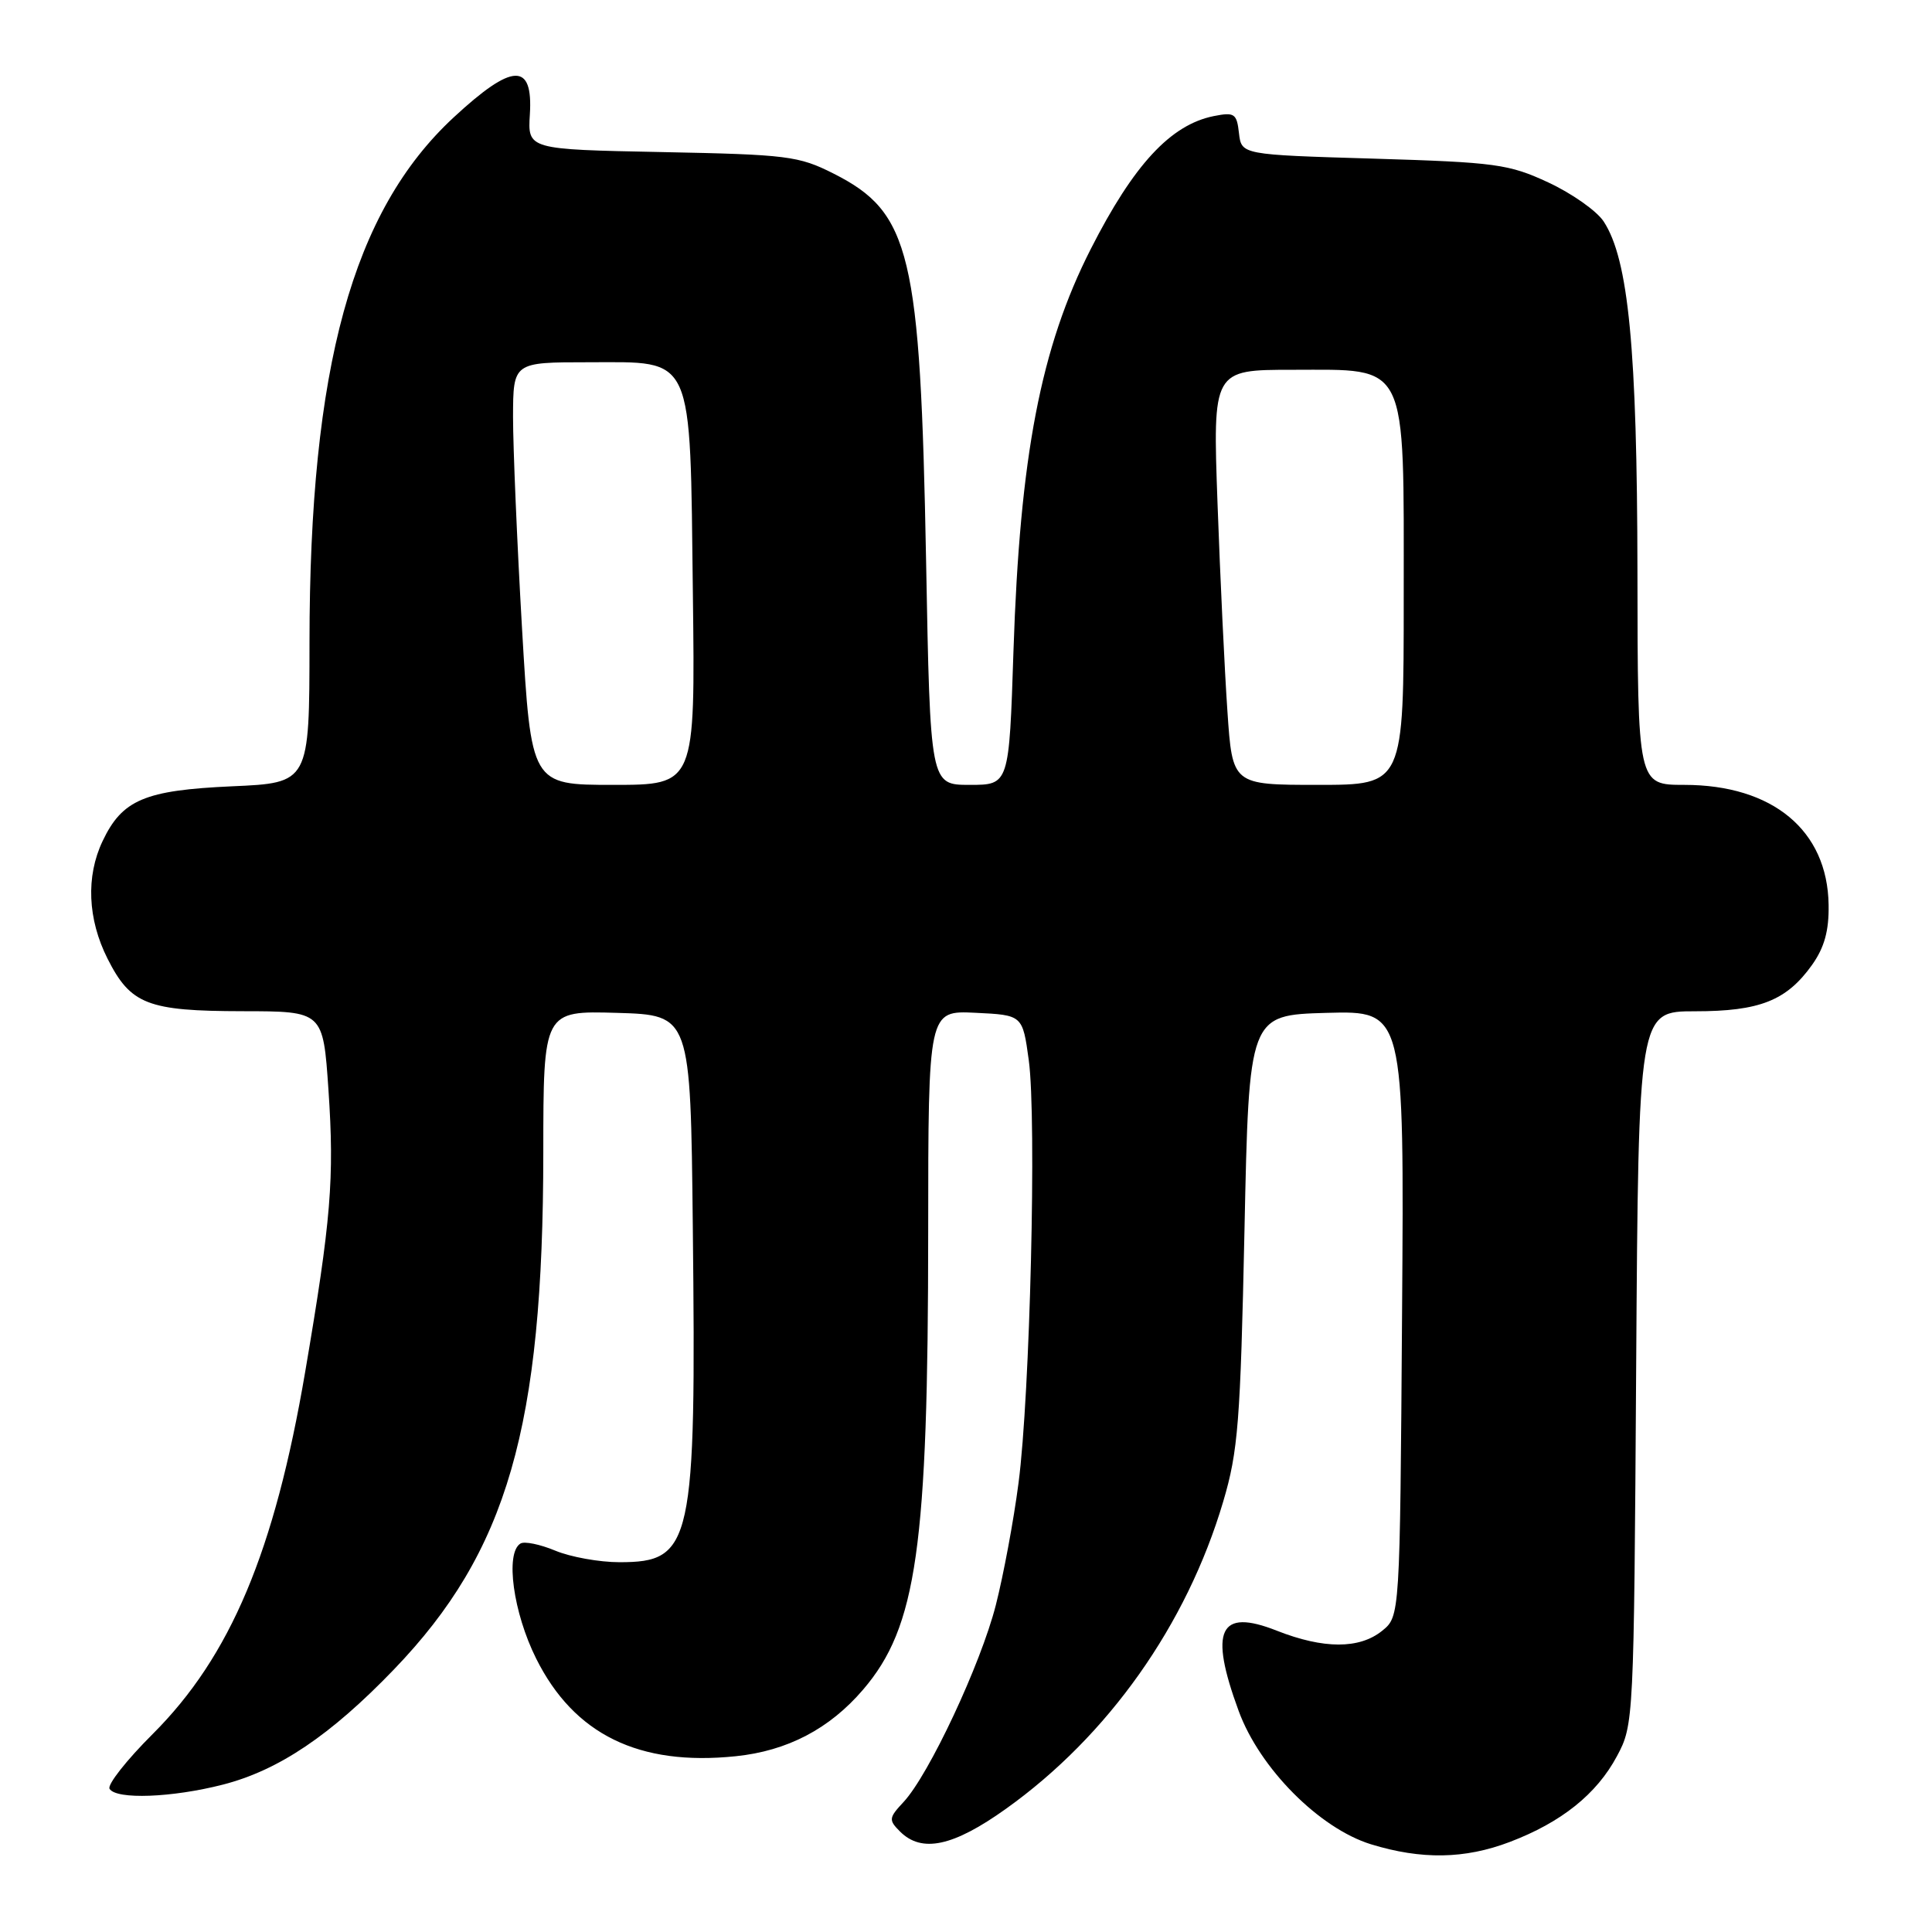 <?xml version="1.0" encoding="UTF-8" standalone="no"?>
<!DOCTYPE svg PUBLIC "-//W3C//DTD SVG 1.1//EN" "http://www.w3.org/Graphics/SVG/1.1/DTD/svg11.dtd" >
<svg xmlns="http://www.w3.org/2000/svg" xmlns:xlink="http://www.w3.org/1999/xlink" version="1.1" viewBox="0 0 256 256">
 <g >
 <path fill="currentColor"
d=" M 200.05 244.07 C 206.89 241.47 211.57 237.73 214.26 232.69 C 216.48 228.55 216.50 227.99 216.80 181.25 C 217.11 134.00 217.11 134.00 224.60 134.00 C 233.17 134.00 236.73 132.59 240.11 127.85 C 241.74 125.55 242.36 123.33 242.30 119.89 C 242.16 110.03 234.89 104.00 223.18 104.00 C 217.00 104.00 217.00 104.00 216.97 75.75 C 216.93 46.22 215.79 34.37 212.49 29.34 C 211.58 27.95 208.28 25.63 205.17 24.18 C 199.92 21.74 198.21 21.51 182.00 21.02 C 164.50 20.50 164.50 20.50 164.17 17.64 C 163.88 15.04 163.57 14.84 160.84 15.38 C 155.11 16.53 150.22 21.81 144.53 33.00 C 137.90 46.03 135.14 60.44 134.29 86.25 C 133.71 104.00 133.71 104.00 128.49 104.00 C 123.26 104.00 123.26 104.00 122.71 74.25 C 121.95 33.51 120.67 28.16 110.45 23.00 C 105.82 20.66 104.33 20.48 87.71 20.15 C 69.92 19.80 69.92 19.80 70.21 15.15 C 70.64 8.22 67.92 8.32 60.12 15.55 C 46.70 27.98 41.02 48.65 41.01 85.12 C 41.00 103.74 41.00 103.74 30.73 104.19 C 19.17 104.71 16.19 105.97 13.59 111.46 C 11.37 116.13 11.61 121.80 14.25 127.03 C 17.31 133.10 19.55 133.97 32.15 133.99 C 42.81 134.00 42.81 134.00 43.52 144.38 C 44.32 156.17 43.87 161.64 40.44 181.77 C 36.38 205.61 30.53 219.50 20.22 229.78 C 16.75 233.24 14.19 236.50 14.52 237.03 C 15.41 238.48 22.80 238.20 29.54 236.47 C 36.93 234.57 43.80 229.94 52.19 221.22 C 67.23 205.59 71.98 189.14 71.99 152.71 C 72.00 133.93 72.00 133.93 81.75 134.21 C 91.50 134.50 91.50 134.50 91.80 162.50 C 92.26 204.68 91.75 207.00 82.08 207.00 C 79.42 207.00 75.59 206.31 73.58 205.47 C 71.56 204.63 69.48 204.20 68.96 204.53 C 66.92 205.79 68.00 213.68 71.05 219.78 C 76.07 229.83 84.67 234.04 97.48 232.71 C 104.32 232.01 109.92 229.08 114.36 223.89 C 121.49 215.57 122.98 205.07 122.99 163.20 C 123.00 133.90 123.00 133.90 129.25 134.20 C 135.50 134.50 135.50 134.50 136.32 140.50 C 137.37 148.24 136.49 184.85 134.96 196.50 C 134.32 201.45 132.96 208.73 131.95 212.69 C 129.95 220.53 123.09 235.16 119.73 238.77 C 117.76 240.88 117.73 241.16 119.26 242.69 C 122.14 245.56 126.30 244.67 133.29 239.68 C 146.83 230.02 157.25 215.30 162.08 198.97 C 164.06 192.30 164.36 188.43 164.90 163.00 C 165.50 134.50 165.50 134.50 175.78 134.21 C 186.07 133.93 186.07 133.93 185.78 174.05 C 185.50 214.18 185.50 214.18 183.14 216.09 C 180.13 218.52 175.39 218.52 169.17 216.07 C 161.55 213.06 160.18 215.97 164.13 226.71 C 166.92 234.32 174.83 242.27 181.67 244.38 C 188.36 246.43 194.09 246.34 200.05 244.07 Z  M 69.17 83.25 C 68.51 71.84 67.98 59.24 67.98 55.25 C 68.00 48.00 68.00 48.00 77.98 48.00 C 92.08 48.00 91.42 46.53 91.81 78.70 C 92.12 104.00 92.12 104.00 81.25 104.00 C 70.38 104.00 70.38 104.00 69.17 83.25 Z  M 162.64 94.25 C 162.27 88.89 161.68 76.51 161.33 66.75 C 160.69 49.00 160.69 49.00 171.27 49.00 C 186.71 49.00 186.00 47.55 186.00 79.13 C 186.00 104.00 186.00 104.00 174.65 104.00 C 163.30 104.00 163.30 104.00 162.64 94.25 Z "/>
</g>
</svg>